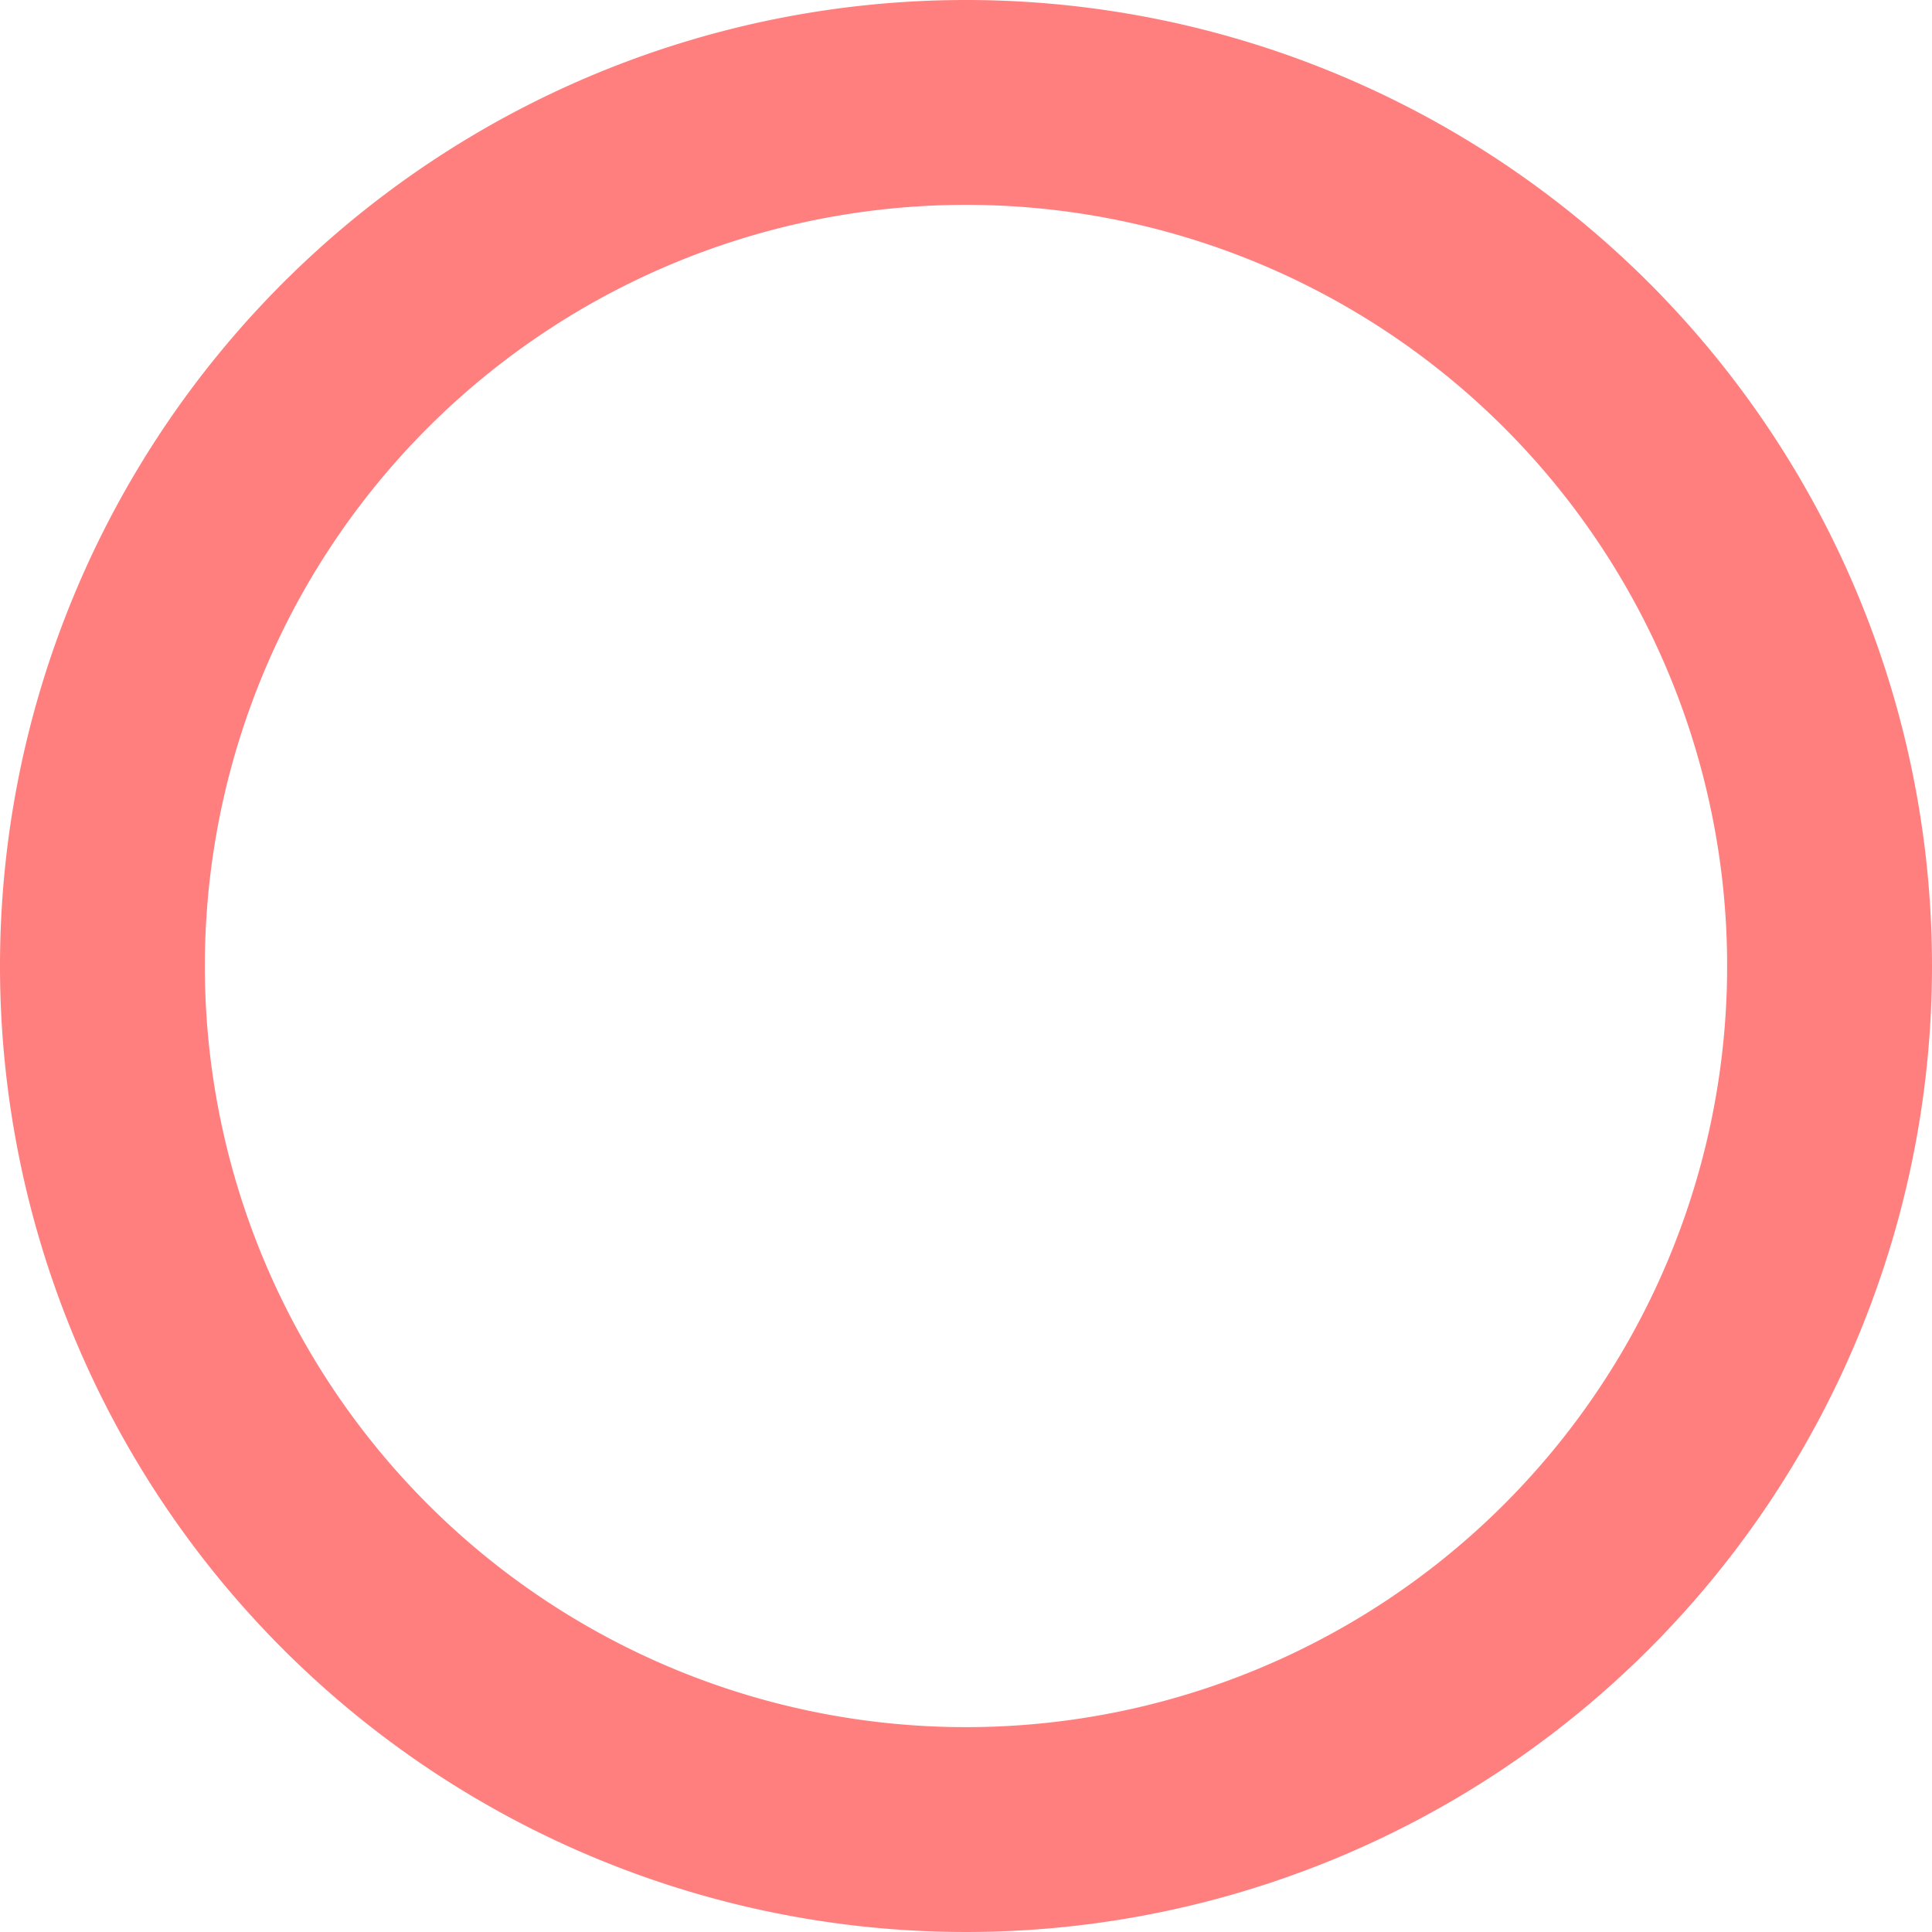 <svg xmlns="http://www.w3.org/2000/svg" viewBox="0 0 300 300"><defs><style>.cls-1{fill:red;opacity:0.5;}</style></defs><title>thick-50</title><g id="Calque_2" data-name="Calque 2"><g id="thick"><path class="cls-1" d="M150,0A150,150,0,1,0,300,150,150,150,0,0,0,150,0ZM31.81,150A118.19,118.19,0,1,1,150,268.19,118.18,118.18,0,0,1,31.81,150Z"/></g></g></svg>